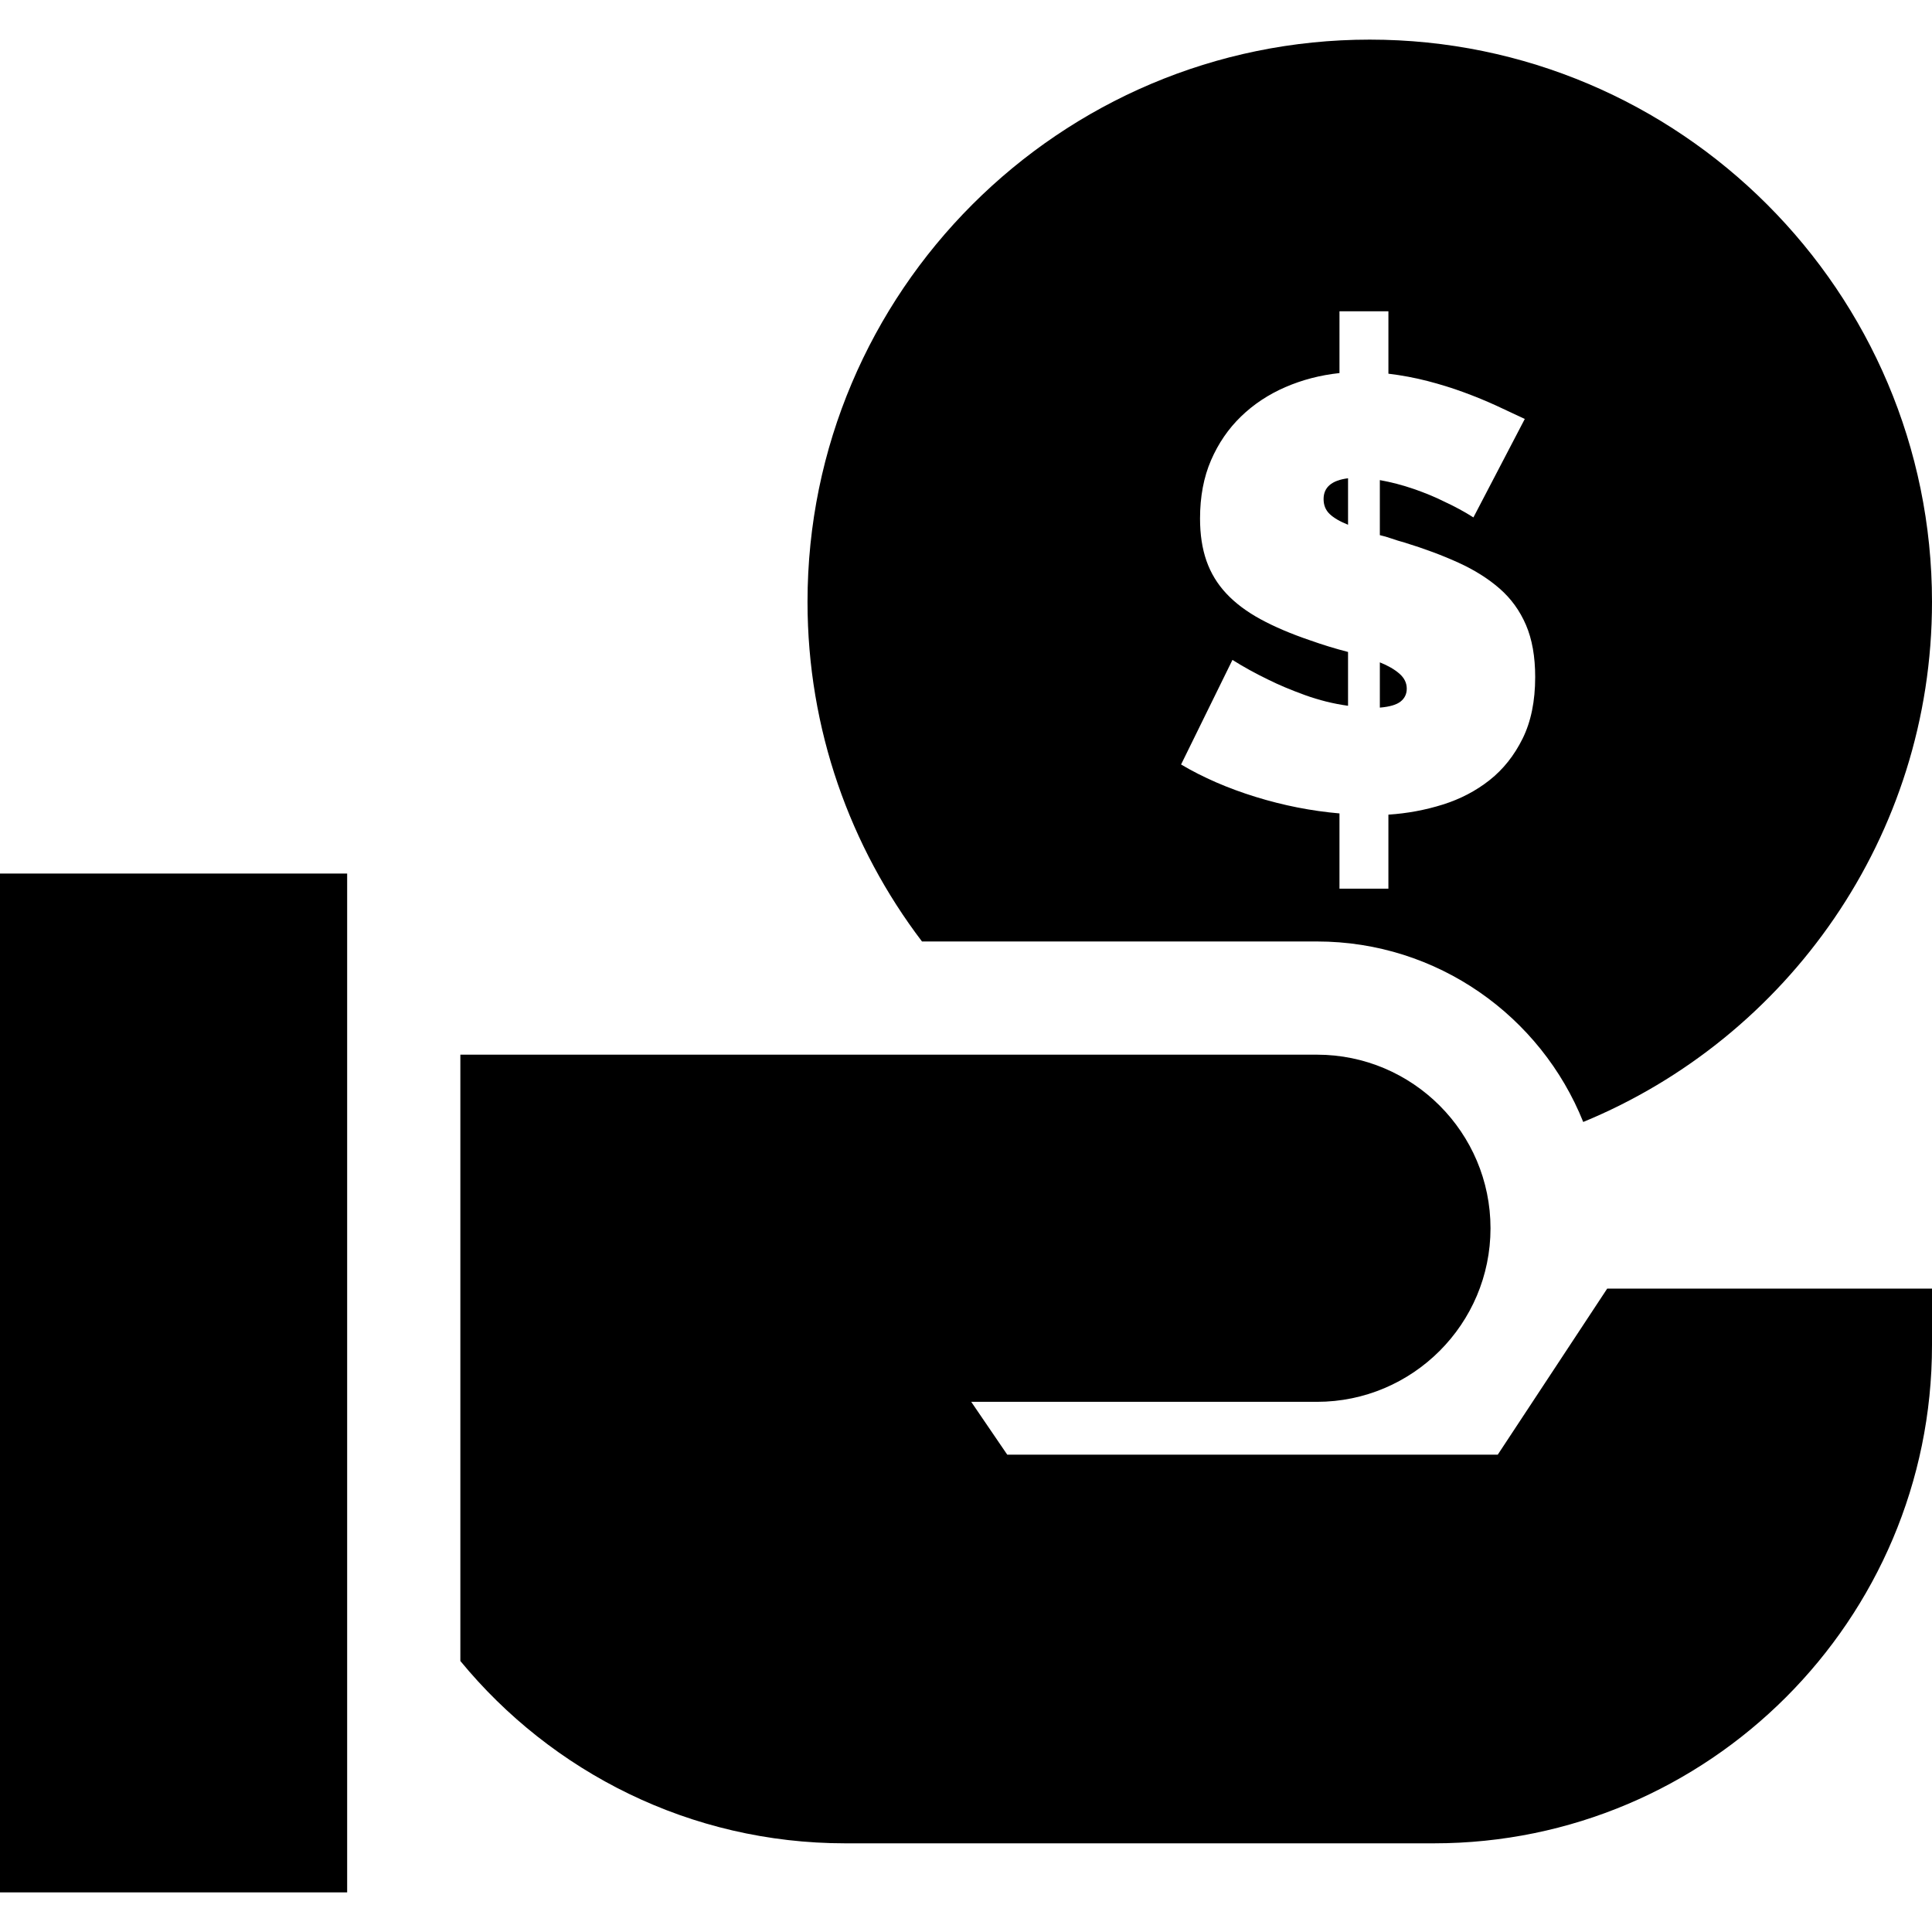 <?xml version="1.0" encoding="iso-8859-1"?>
<!-- Generator: Adobe Illustrator 19.0.0, SVG Export Plug-In . SVG Version: 6.00 Build 0)  -->
<svg version="1.1" id="Layer_1" xmlns="http://www.w3.org/2000/svg" xmlns:xlink="http://www.w3.org/1999/xlink" x="0px" y="0px"
	 viewBox="0 0 512 512" style="enable-background:new 0 0 512 512;" xml:space="preserve">
<g>
	<g>
		<path d="M350.764,132.257c0,1.621,0.539,2.945,1.621,3.971c1.079,1.028,2.7,1.973,4.862,2.836v-12.317
			C352.924,127.289,350.764,129.125,350.764,132.257z"/>
	</g>
</g>
<g>
	<g>
		<path d="M370.861,178.53c-1.297-1.134-3.026-2.132-5.187-2.998v11.994c2.593-0.215,4.429-0.755,5.511-1.621
			c1.079-0.864,1.621-1.998,1.621-3.404C372.806,180.989,372.158,179.665,370.861,178.53z"/>
	</g>
</g>
<g>
	<g>
		<rect y="231.5" width="92" height="270"/>
	</g>
</g>
<g>
	<g>
		<path d="M425.922,341.5l-29,44H266.928l-9.545-14H349c25.364,0,46-20.636,46-46s-20.636-46-46-46H122v160.679
			c24.226,29.482,60.951,48.321,102,48.321h156c72.785,0,132-59.215,132-132v-15H425.922z"/>
	</g>
</g>
<g>
	<g>
		<path d="M363,10.5c-82.159,0-149,66.841-149,149c0,33.787,11.311,64.978,30.336,90H349c31.958,0,59.356,19.834,70.571,47.833
			C473.756,275.013,512,221.643,512,159.5C512,77.341,445.159,10.5,363,10.5z M403.517,195.711
			c-2.216,4.485-5.133,8.16-8.752,11.021c-3.622,2.864-7.754,5.024-12.399,6.483c-4.647,1.459-9.456,2.35-14.425,2.674V235.5
			h-12.966v-19.935c-7.456-0.648-14.858-2.107-22.205-4.376c-7.349-2.269-13.938-5.131-19.773-8.59l13.615-27.715
			c2.917,1.839,6.05,3.566,9.401,5.187c2.808,1.405,6.078,2.783,9.806,4.133c3.728,1.352,7.536,2.297,11.426,2.836v-14.263
			c-3.349-0.864-6.699-1.89-10.047-3.08c-5.08-1.727-9.456-3.591-13.128-5.592c-3.675-1.998-6.701-4.267-9.076-6.807
			c-2.378-2.537-4.133-5.43-5.268-8.671c-1.134-3.242-1.702-6.969-1.702-11.183c0-5.835,0.972-10.993,2.917-15.478
			c1.945-4.483,4.591-8.347,7.942-11.589c3.348-3.241,7.266-5.835,11.75-7.78c4.483-1.945,9.264-3.186,14.344-3.728V82.5h12.966
			v16.532c3.566,0.433,7.022,1.081,10.373,1.945c3.348,0.866,6.564,1.864,9.643,2.998c3.079,1.135,5.969,2.325,8.671,3.566
			c2.699,1.243,5.186,2.406,7.455,3.484l-13.614,26.095c-2.378-1.512-4.971-2.917-7.78-4.214c-2.378-1.188-5.052-2.294-8.023-3.323
			c-2.973-1.025-5.972-1.808-8.995-2.35v14.587c0.973,0.218,1.998,0.514,3.079,0.891c1.079,0.38,2.214,0.729,3.404,1.053
			c5.293,1.621,10.074,3.404,14.344,5.349c4.267,1.945,7.914,4.242,10.94,6.888c3.024,2.649,5.349,5.863,6.969,9.644
			c1.621,3.783,2.431,8.375,2.431,13.777C406.84,185.799,405.731,191.228,403.517,195.711z"/>
	</g>
</g>
<g>
</g>
<g>
</g>
<g>
</g>
<g>
</g>
<g>
</g>
<g>
</g>
<g>
</g>
<g>
</g>
<g>
</g>
<g>
</g>
<g>
</g>
<g>
</g>
<g>
</g>
<g>
</g>
<g>
</g>
</svg>
